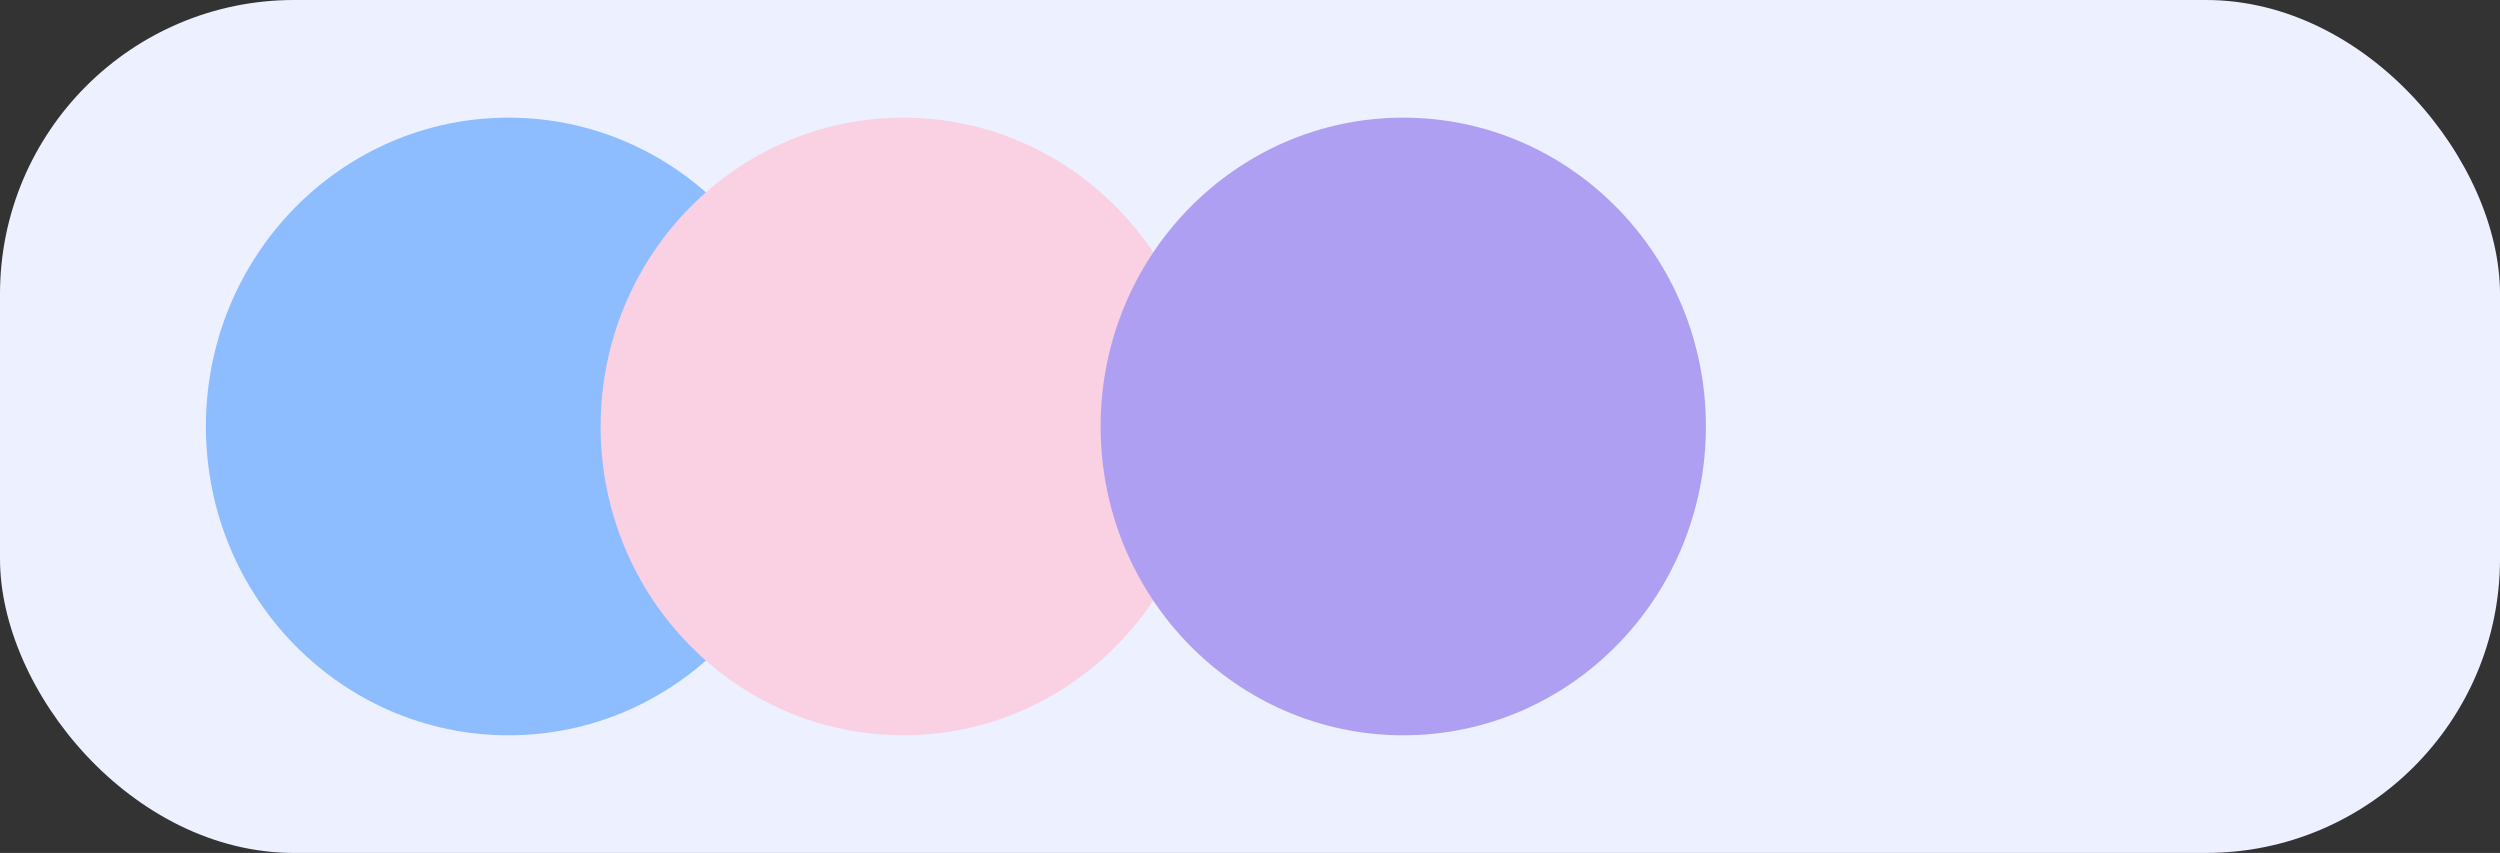<svg width="85" height="29" viewBox="0 0 85 29" fill="none" xmlns="http://www.w3.org/2000/svg">
<rect x="0" y="0" width="85" height="29" fill="#333333" stroke="none"/>
<rect width="85" height="29" rx="10" fill="#EDF0FF"/>
<ellipse cx="17.29" cy="14.5" rx="10.29" ry="10.5" fill="#8DBDFF"/>
<ellipse cx="30.711" cy="14.5" rx="10.29" ry="10.5" fill="#F9D1E3"/>
<ellipse cx="47.711" cy="14.5" rx="10.29" ry="10.5" fill="#AF9FF3"/>
</svg>
